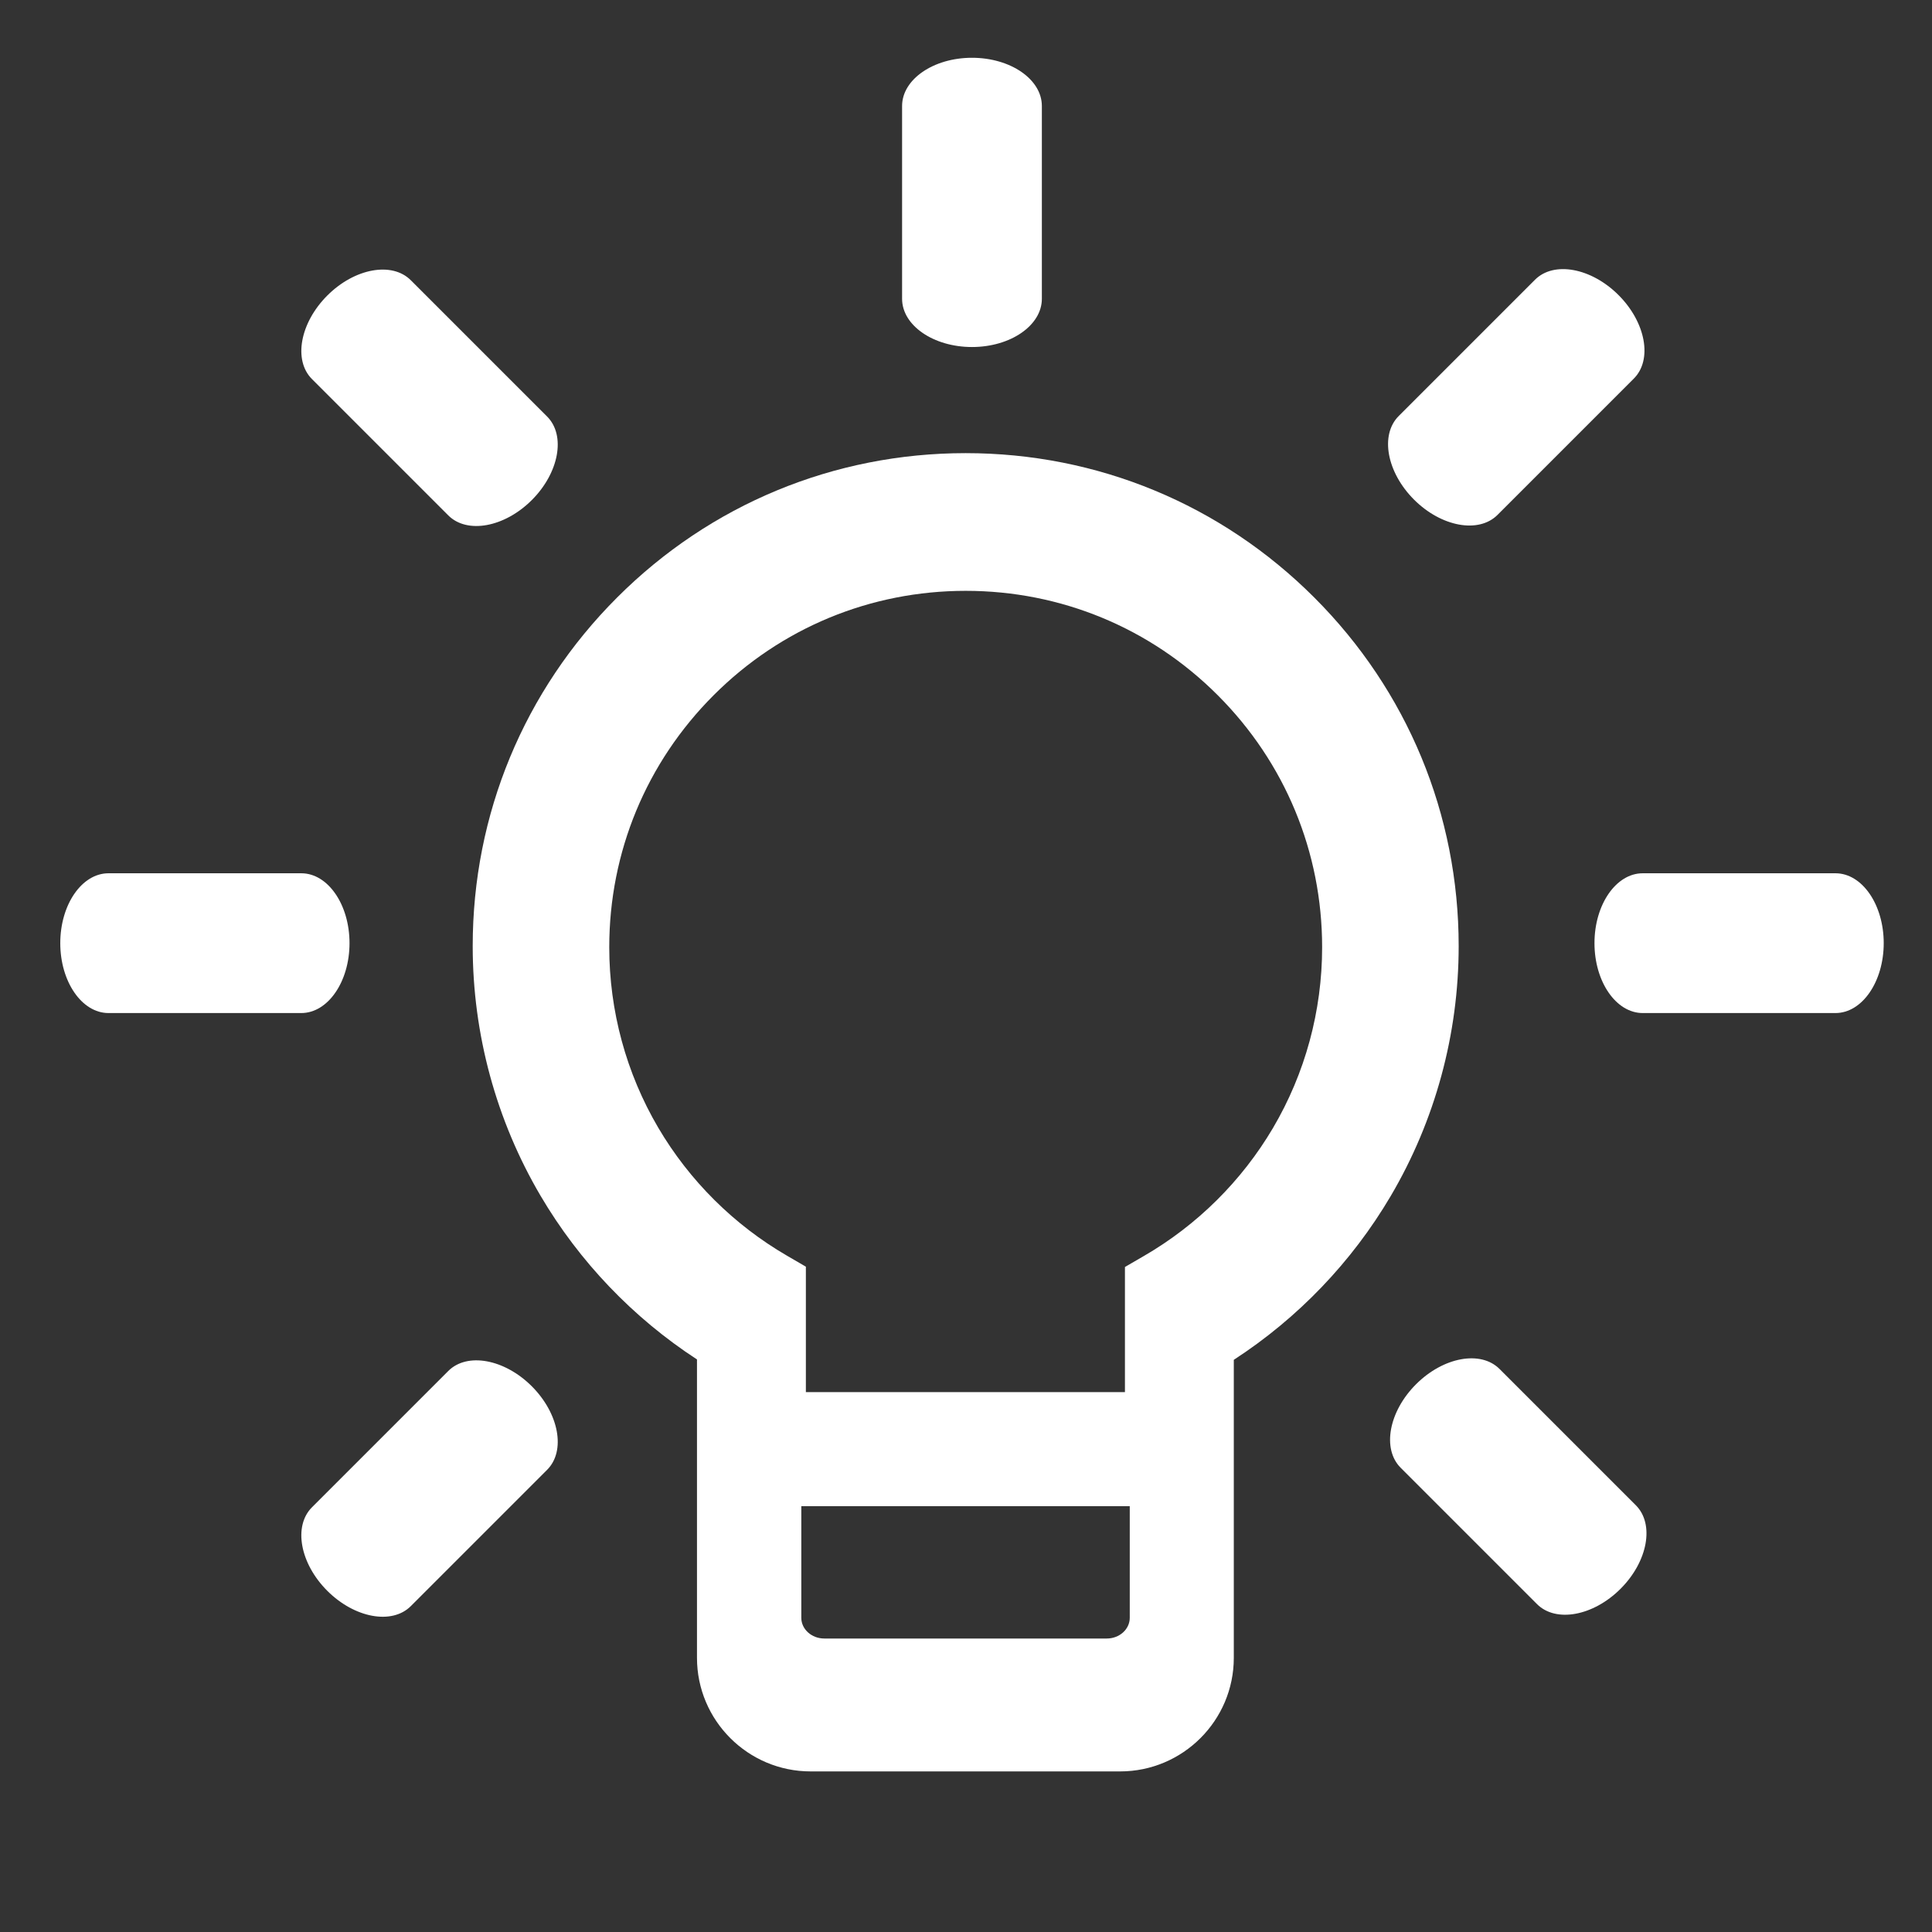 <?xml version="1.0" standalone="no"?><!DOCTYPE svg PUBLIC "-//W3C//DTD SVG 1.1//EN" "http://www.w3.org/Graphics/SVG/1.1/DTD/svg11.dtd"><svg t="1744780906731" class="icon" viewBox="0 0 1024 1024" version="1.1" xmlns="http://www.w3.org/2000/svg" p-id="36795" xmlns:xlink="http://www.w3.org/1999/xlink" width="200" height="200"><rect x="0" y="0" width="1024" height="1024" fill="#333333" stroke="none"/><path d="M159.205 541.581" fill="#ffffff" p-id="36796"></path><path d="M696.597 316.704c-49.348-49.365-114.963-76.532-184.769-76.532-69.791 0-135.405 27.167-184.753 76.532-49.348 49.332-76.532 114.963-76.532 184.736 0 46.614 12.441 92.368 35.963 132.34 20.541 34.902 49.034 64.686 82.91 86.751L369.416 878.685c0 33.196 27.017 60.198 60.214 60.198l164.079 0c33.214 0 60.232-27.002 60.232-60.198L653.941 720.732c33.958-22.05 62.534-51.817 83.141-86.769 23.589-40.022 36.047-85.841 36.047-132.522C773.129 431.667 745.945 366.036 696.597 316.704L696.597 316.704zM586.62 868.448 436.887 868.448c-6.709 0-12.176-4.919-12.176-10.967l0-59.172 174.085 0 0 59.172C598.795 863.53 593.345 868.448 586.62 868.448L586.62 868.448zM674.714 597.85c-16.548 28.062-40.221 51.517-68.432 67.852l-10.039 5.829 0 66.329L427.13 737.86l0-66.492-9.972-5.798c-28.145-16.335-51.766-39.807-68.266-67.853-16.996-28.89-25.975-61.953-25.975-95.648 0-50.457 19.646-97.9 55.344-133.599 35.665-35.682 83.124-55.312 133.566-55.312 50.457 0 97.917 19.63 133.582 55.312 35.698 35.698 55.344 83.142 55.344 133.599C700.755 535.83 691.761 568.927 674.714 597.85L674.714 597.85z" fill="#ffffff" p-id="36797"></path><path d="M515.178 183.928c20.447 0 37.03-11.452 37.03-25.558L552.208 56.183c0-14.122-16.583-25.559-37.03-25.559-20.45 0-37.053 11.437-37.053 25.559l0 102.186C478.125 172.475 494.728 183.928 515.178 183.928L515.178 183.928 515.178 183.928z" fill="#ffffff" p-id="36798"></path><path d="M749.452 264.799c14.458 14.458 34.282 18.086 44.257 8.112l72.257-72.257c9.985-9.985 6.347-29.799-8.112-44.258-14.46-14.459-34.289-18.114-44.274-8.128l-72.257 72.257C731.348 230.5 734.991 250.339 749.452 264.799L749.452 264.799 749.452 264.799z" fill="#ffffff" p-id="36799"></path><path d="M281.874 265.041c14.459-14.458 18.087-34.283 8.113-44.257l-72.258-72.257c-9.985-9.985-29.799-6.348-44.257 8.112-14.459 14.459-18.114 34.288-8.128 44.273l72.258 72.257C247.576 283.144 267.415 279.501 281.874 265.041L281.874 265.041 281.874 265.041z" fill="#ffffff" p-id="36800"></path><path d="M858.925 842.092c14.46-14.458 18.087-34.283 8.114-44.257l-72.258-72.257c-9.985-9.986-29.798-6.347-44.257 8.112-14.46 14.459-18.114 34.289-8.127 44.273l72.257 72.258C824.628 860.194 844.465 856.551 858.925 842.092L858.925 842.092 858.925 842.092z" fill="#ffffff" p-id="36801"></path><path d="M185.251 499.884c0-20.448-11.452-37.03-25.558-37.03l-102.187 0c-14.122 0-25.559 16.583-25.559 37.03 0 20.449 11.437 37.054 25.559 37.054l102.187-0.001C173.798 536.937 185.251 520.334 185.251 499.884L185.251 499.884 185.251 499.884z" fill="#ffffff" p-id="36802"></path><path d="M998.411 499.884c0-20.448-11.452-37.03-25.559-37.03l-102.186 0c-14.123 0-25.56 16.583-25.56 37.03 0 20.449 11.437 37.054 25.56 37.054l102.186-0.001C986.958 536.937 998.411 520.334 998.411 499.884L998.411 499.884 998.411 499.884z" fill="#ffffff" p-id="36803"></path><path d="M281.864 734.753c-14.458-14.458-34.283-18.087-44.257-8.113l-72.257 72.257c-9.986 9.986-6.347 29.799 8.112 44.257 14.459 14.46 34.288 18.115 44.274 8.128l72.257-72.257C299.966 769.05 296.324 749.214 281.864 734.753L281.864 734.753 281.864 734.753z" fill="#ffffff" p-id="36804"></path><path d="M457.411 307.813" fill="#ffffff" p-id="36805"></path></svg>